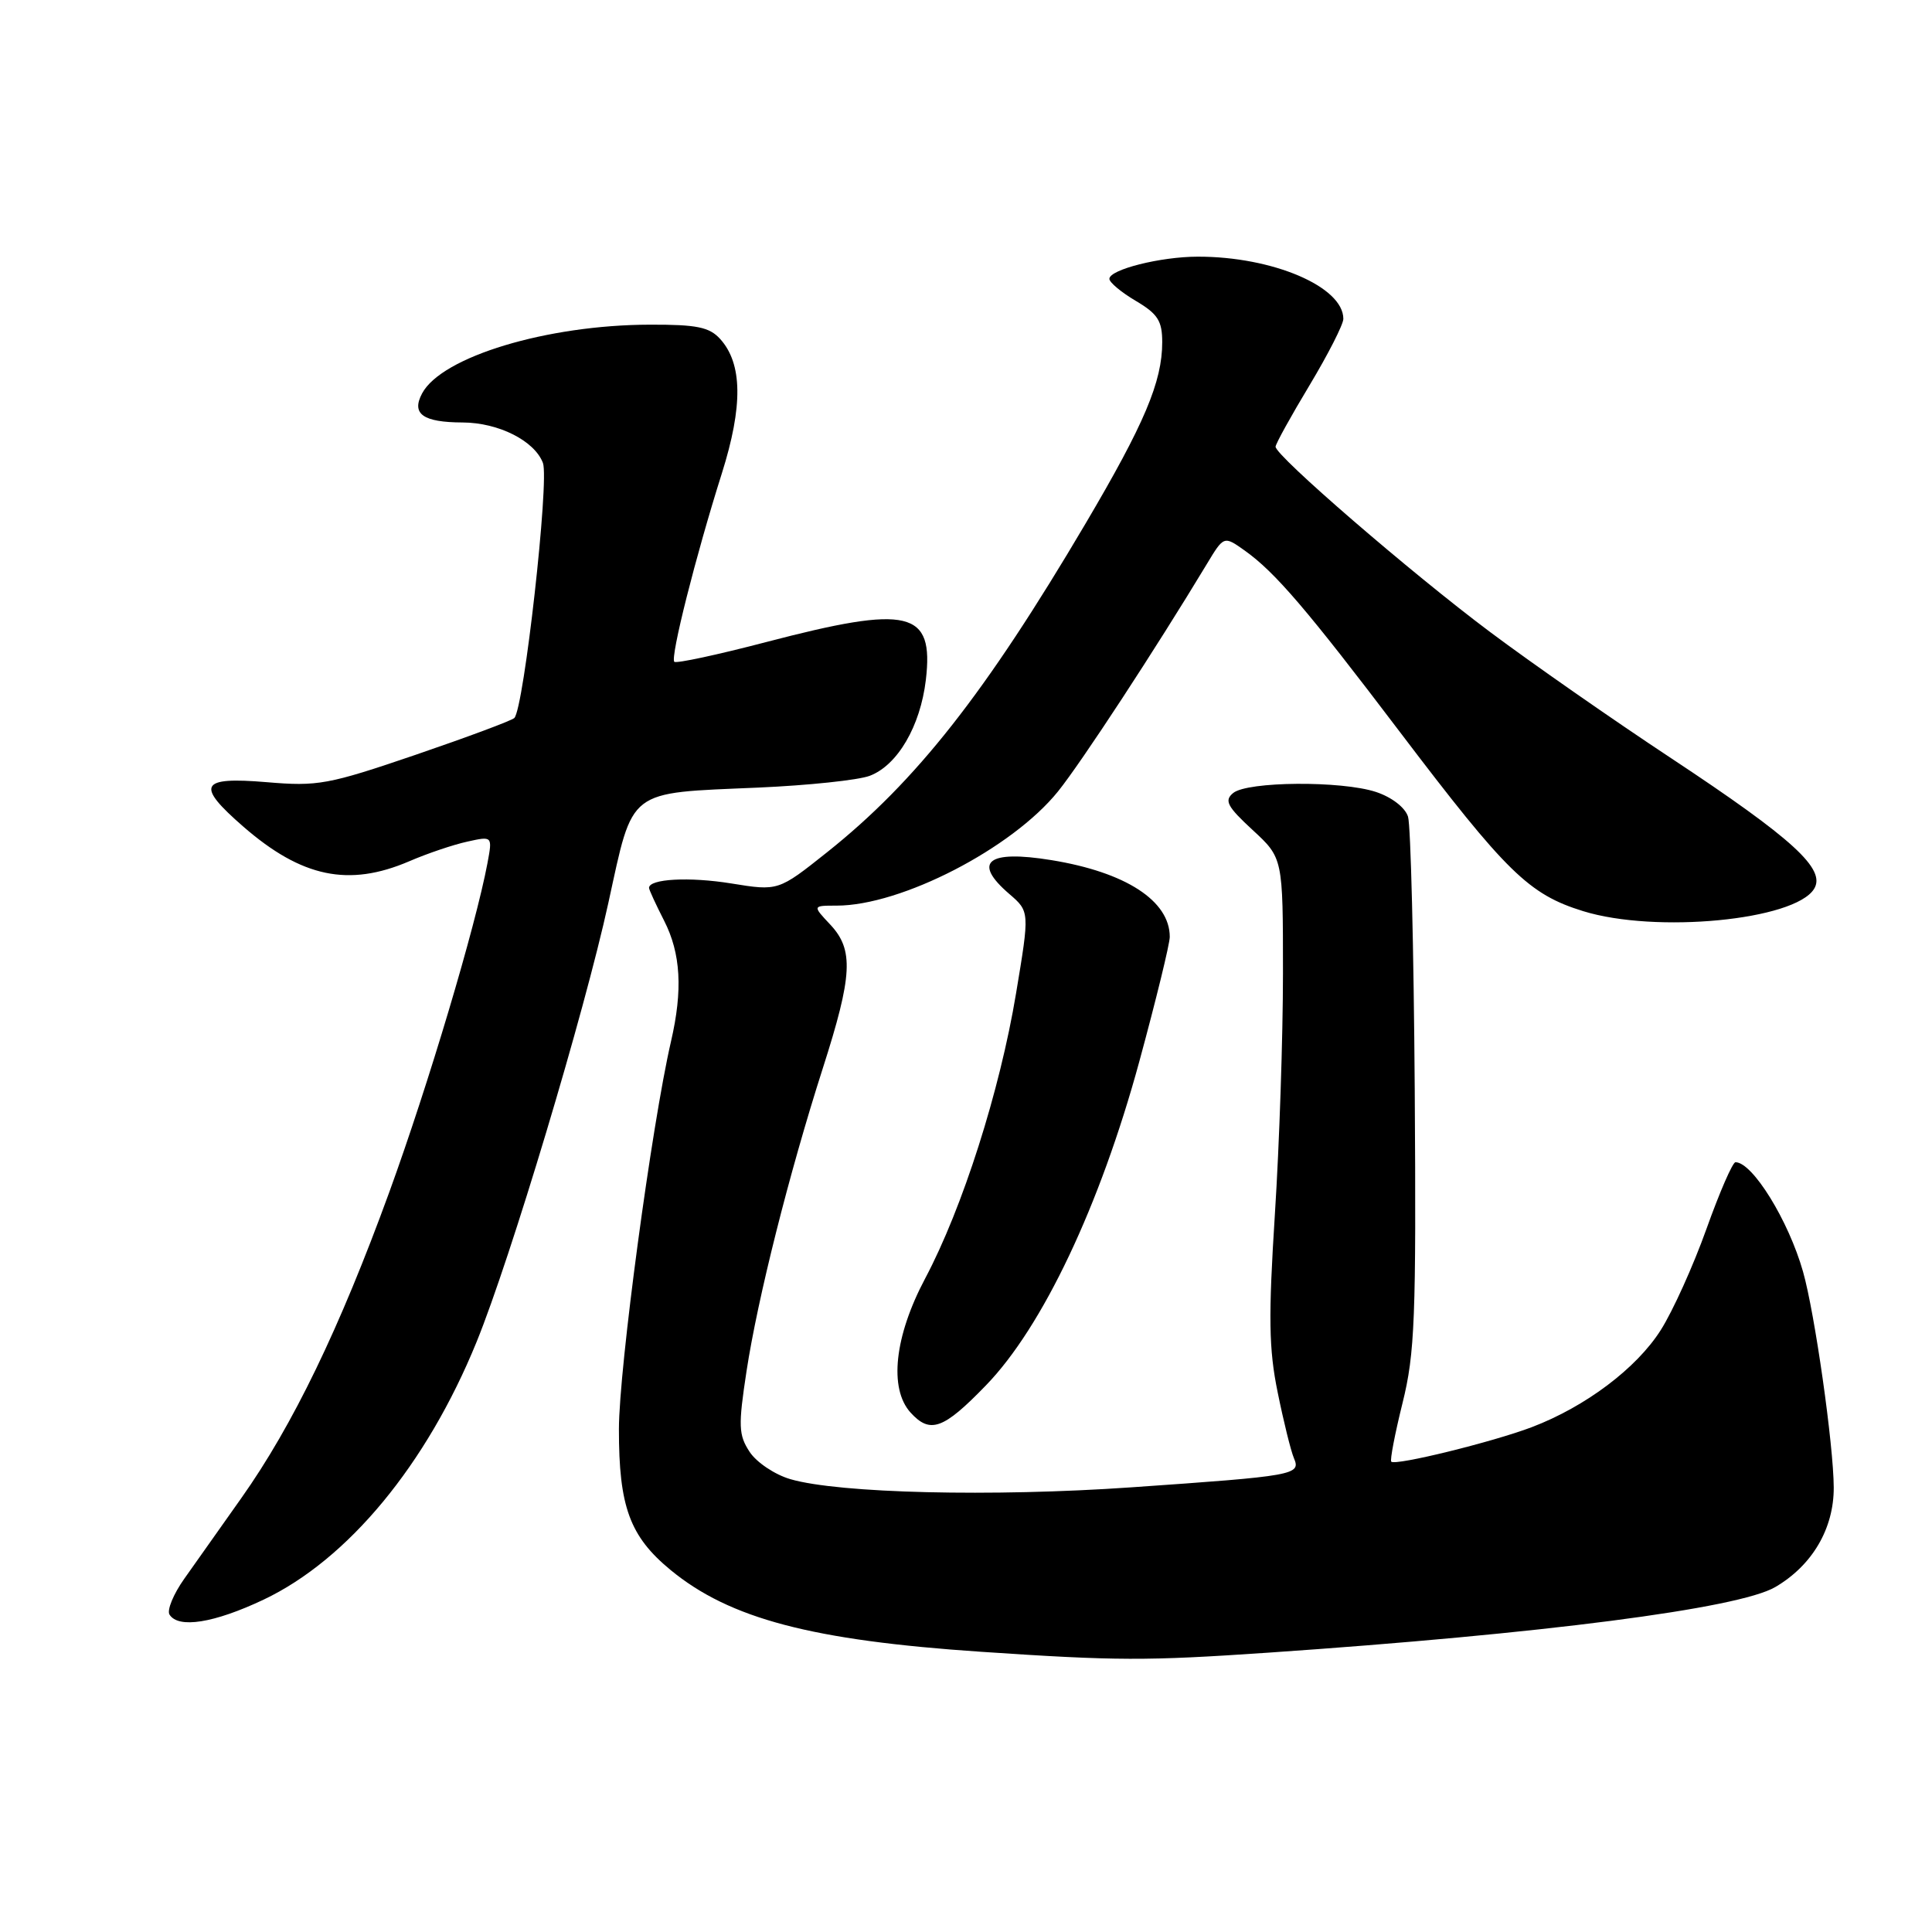 <?xml version="1.0" encoding="UTF-8" standalone="no"?>
<!DOCTYPE svg PUBLIC "-//W3C//DTD SVG 1.1//EN" "http://www.w3.org/Graphics/SVG/1.1/DTD/svg11.dtd" >
<svg xmlns="http://www.w3.org/2000/svg" xmlns:xlink="http://www.w3.org/1999/xlink" version="1.1" viewBox="0 0 256 256">
 <g >
 <path fill="currentColor"
d=" M 168.00 218.99 C 204.34 216.50 230.36 213.14 235.22 210.30 C 240.13 207.44 243.00 202.55 242.98 197.10 C 242.96 191.49 240.47 173.98 238.91 168.50 C 236.99 161.73 232.22 154.00 229.96 154.00 C 229.58 154.00 227.85 157.98 226.11 162.85 C 224.37 167.72 221.65 173.74 220.06 176.24 C 216.85 181.31 210.08 186.40 202.96 189.11 C 197.76 191.08 184.91 194.24 184.35 193.68 C 184.16 193.49 184.83 189.99 185.84 185.92 C 187.48 179.33 187.66 174.69 187.46 144.39 C 187.33 125.64 186.93 109.35 186.57 108.21 C 186.18 106.99 184.41 105.63 182.33 104.94 C 177.75 103.43 165.28 103.53 163.40 105.08 C 162.19 106.08 162.61 106.87 165.98 109.98 C 170.00 113.69 170.00 113.69 170.00 128.97 C 170.00 137.37 169.52 151.73 168.93 160.87 C 168.06 174.53 168.12 178.75 169.30 184.50 C 170.08 188.35 171.05 192.27 171.45 193.21 C 172.40 195.43 171.62 195.57 149.89 197.08 C 131.48 198.36 111.16 197.87 104.74 196.00 C 102.67 195.40 100.24 193.77 99.33 192.38 C 97.86 190.14 97.81 188.95 98.92 181.68 C 100.39 172.05 104.57 155.47 109.02 141.57 C 112.97 129.25 113.15 125.86 110.02 122.52 C 107.65 120.00 107.65 120.00 110.86 120.00 C 119.42 120.00 134.10 112.43 140.19 104.87 C 143.27 101.05 153.10 86.03 159.91 74.74 C 162.17 70.99 162.17 70.99 164.93 72.95 C 168.96 75.82 173.19 80.76 185.50 97.00 C 199.63 115.62 202.57 118.50 209.77 120.73 C 219.40 123.71 237.78 121.94 240.37 117.79 C 242.00 115.18 237.63 111.18 221.44 100.47 C 213.70 95.36 202.90 87.83 197.44 83.74 C 187.01 75.94 168.99 60.38 169.02 59.19 C 169.03 58.81 171.05 55.15 173.52 51.05 C 175.98 46.95 178.00 42.99 178.00 42.25 C 178.00 37.99 168.63 33.99 158.70 34.01 C 153.79 34.01 147.00 35.72 147.00 36.95 C 147.00 37.42 148.57 38.73 150.50 39.87 C 153.41 41.59 154.00 42.51 154.00 45.34 C 154.00 50.58 151.65 56.14 143.85 69.36 C 130.58 91.85 121.39 103.54 109.59 112.93 C 103.13 118.07 103.13 118.07 96.89 117.06 C 91.33 116.16 86.00 116.45 86.00 117.65 C 86.00 117.89 86.90 119.84 88.00 122.00 C 90.21 126.33 90.49 131.18 88.91 138.00 C 86.35 149.08 82.02 181.32 82.01 189.35 C 82.00 199.63 83.44 203.57 88.85 208.03 C 96.69 214.49 107.59 217.36 130.00 218.87 C 147.98 220.08 151.84 220.09 168.00 218.99 Z  M 34.91 211.97 C 46.10 206.67 56.53 194.06 63.15 177.81 C 67.64 166.79 77.44 134.16 80.61 119.64 C 83.96 104.35 82.97 105.12 100.47 104.36 C 107.09 104.07 113.73 103.37 115.24 102.80 C 118.92 101.41 121.95 96.24 122.68 90.09 C 123.76 80.89 120.49 80.12 101.55 85.07 C 95.09 86.76 89.60 87.94 89.35 87.69 C 88.79 87.13 92.18 73.69 95.65 62.72 C 98.46 53.81 98.39 48.20 95.43 44.92 C 94.00 43.34 92.33 43.00 86.10 43.02 C 72.49 43.05 58.53 47.26 55.93 52.13 C 54.48 54.85 56.04 55.96 61.30 55.98 C 66.06 56.00 70.82 58.40 71.94 61.34 C 72.81 63.64 69.42 93.89 68.15 95.14 C 67.79 95.49 61.90 97.68 55.06 100.02 C 43.48 103.97 42.11 104.22 35.31 103.64 C 26.47 102.90 25.89 104.01 32.25 109.54 C 39.98 116.26 46.20 117.56 54.21 114.13 C 56.61 113.09 60.08 111.92 61.92 111.52 C 65.26 110.78 65.26 110.78 64.59 114.38 C 63.01 122.77 56.75 143.76 51.58 157.97 C 45.00 176.04 38.79 188.88 31.98 198.50 C 29.26 202.35 25.86 207.16 24.42 209.19 C 22.98 211.22 22.10 213.36 22.46 213.94 C 23.63 215.82 28.35 215.07 34.91 211.97 Z  M 130.64 183.57 C 138.14 175.84 145.76 159.75 150.96 140.67 C 153.18 132.51 155.00 125.07 155.00 124.14 C 155.00 119.36 149.16 115.57 139.31 113.97 C 130.84 112.59 128.81 114.21 133.72 118.44 C 136.44 120.78 136.44 120.78 134.63 131.64 C 132.48 144.58 127.54 160.07 122.59 169.40 C 118.52 177.07 117.77 183.98 120.65 187.17 C 123.25 190.03 125.00 189.40 130.64 183.57 Z "/>
</g>
</svg>